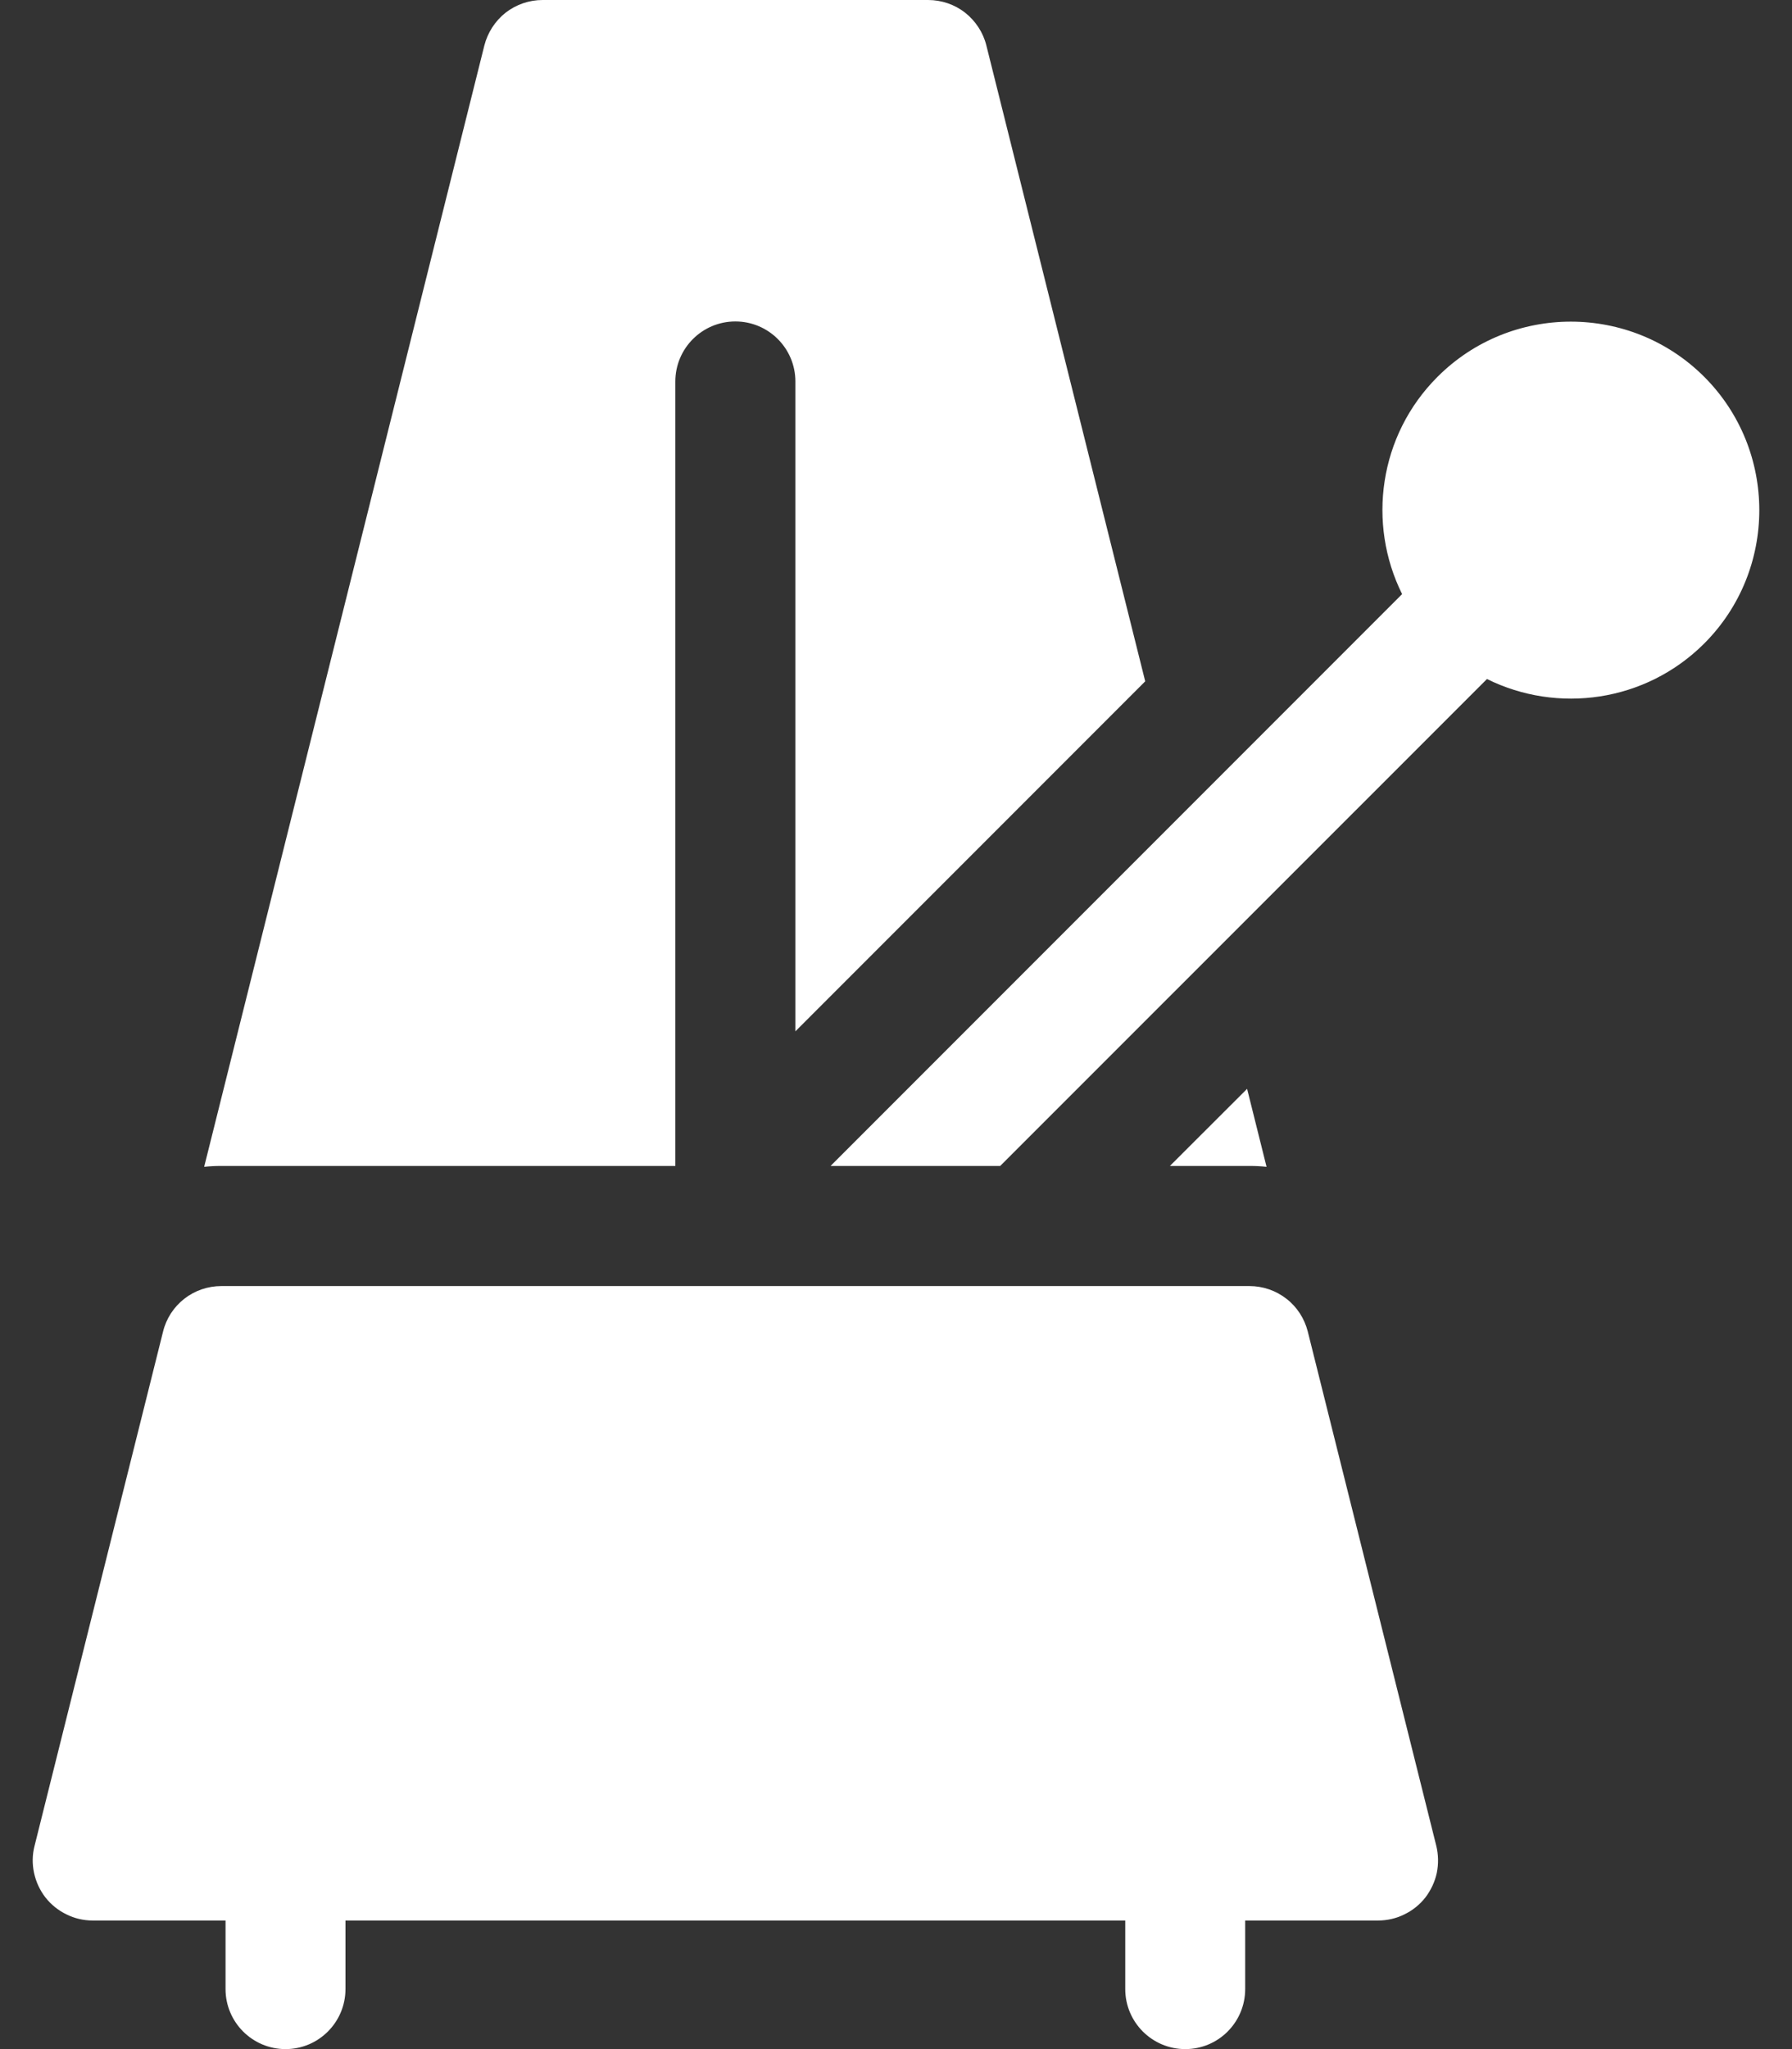 <svg width="14" height="16" viewBox="0 0 14 16" fill="none" xmlns="http://www.w3.org/2000/svg">
<rect x="0" y="0" width="14" height="16" fill="#333333" stroke="none"/>
<path d="M5.276 9.104V2.979C5.276 2.72 5.486 2.51 5.745 2.51C6.004 2.51 6.214 2.72 6.214 2.979V8.053L8.947 5.32L7.706 0.355C7.681 0.254 7.622 0.164 7.54 0.099C7.458 0.035 7.356 4.93067e-06 7.251 0L4.239 0C4.134 1.01817e-06 4.033 0.035 3.95 0.099C3.868 0.164 3.81 0.254 3.784 0.355L1.595 9.111C1.64 9.106 1.684 9.104 1.729 9.104H5.276ZM9.895 9.111L9.743 8.502L9.14 9.104H9.762C9.806 9.104 9.851 9.106 9.895 9.111ZM13.314 2.942C12.739 2.368 11.805 2.368 11.231 2.942C10.772 3.4 10.68 4.088 10.954 4.639L6.489 9.104H7.814L11.617 5.302C12.168 5.575 12.855 5.483 13.314 5.025C13.888 4.451 13.888 3.516 13.314 2.942ZM10.217 10.397C10.191 10.295 10.133 10.205 10.05 10.141C9.968 10.077 9.866 10.042 9.762 10.042H1.729C1.624 10.042 1.522 10.077 1.44 10.141C1.358 10.205 1.299 10.295 1.274 10.397L0.27 14.413C0.252 14.482 0.251 14.555 0.266 14.624C0.281 14.694 0.311 14.759 0.355 14.816C0.399 14.872 0.455 14.917 0.519 14.948C0.583 14.98 0.653 14.996 0.724 14.996H1.762V15.531C1.762 15.79 1.972 16 2.231 16C2.489 16 2.699 15.79 2.699 15.531V14.996H8.791V15.531C8.791 15.79 9.001 16 9.26 16C9.519 16 9.728 15.79 9.728 15.531V14.996H10.766C10.837 14.996 10.908 14.98 10.972 14.948C11.036 14.917 11.092 14.872 11.136 14.816C11.179 14.759 11.21 14.694 11.225 14.624C11.239 14.555 11.238 14.482 11.221 14.413L10.217 10.397Z" fill="#ffffff"/>
</svg>
